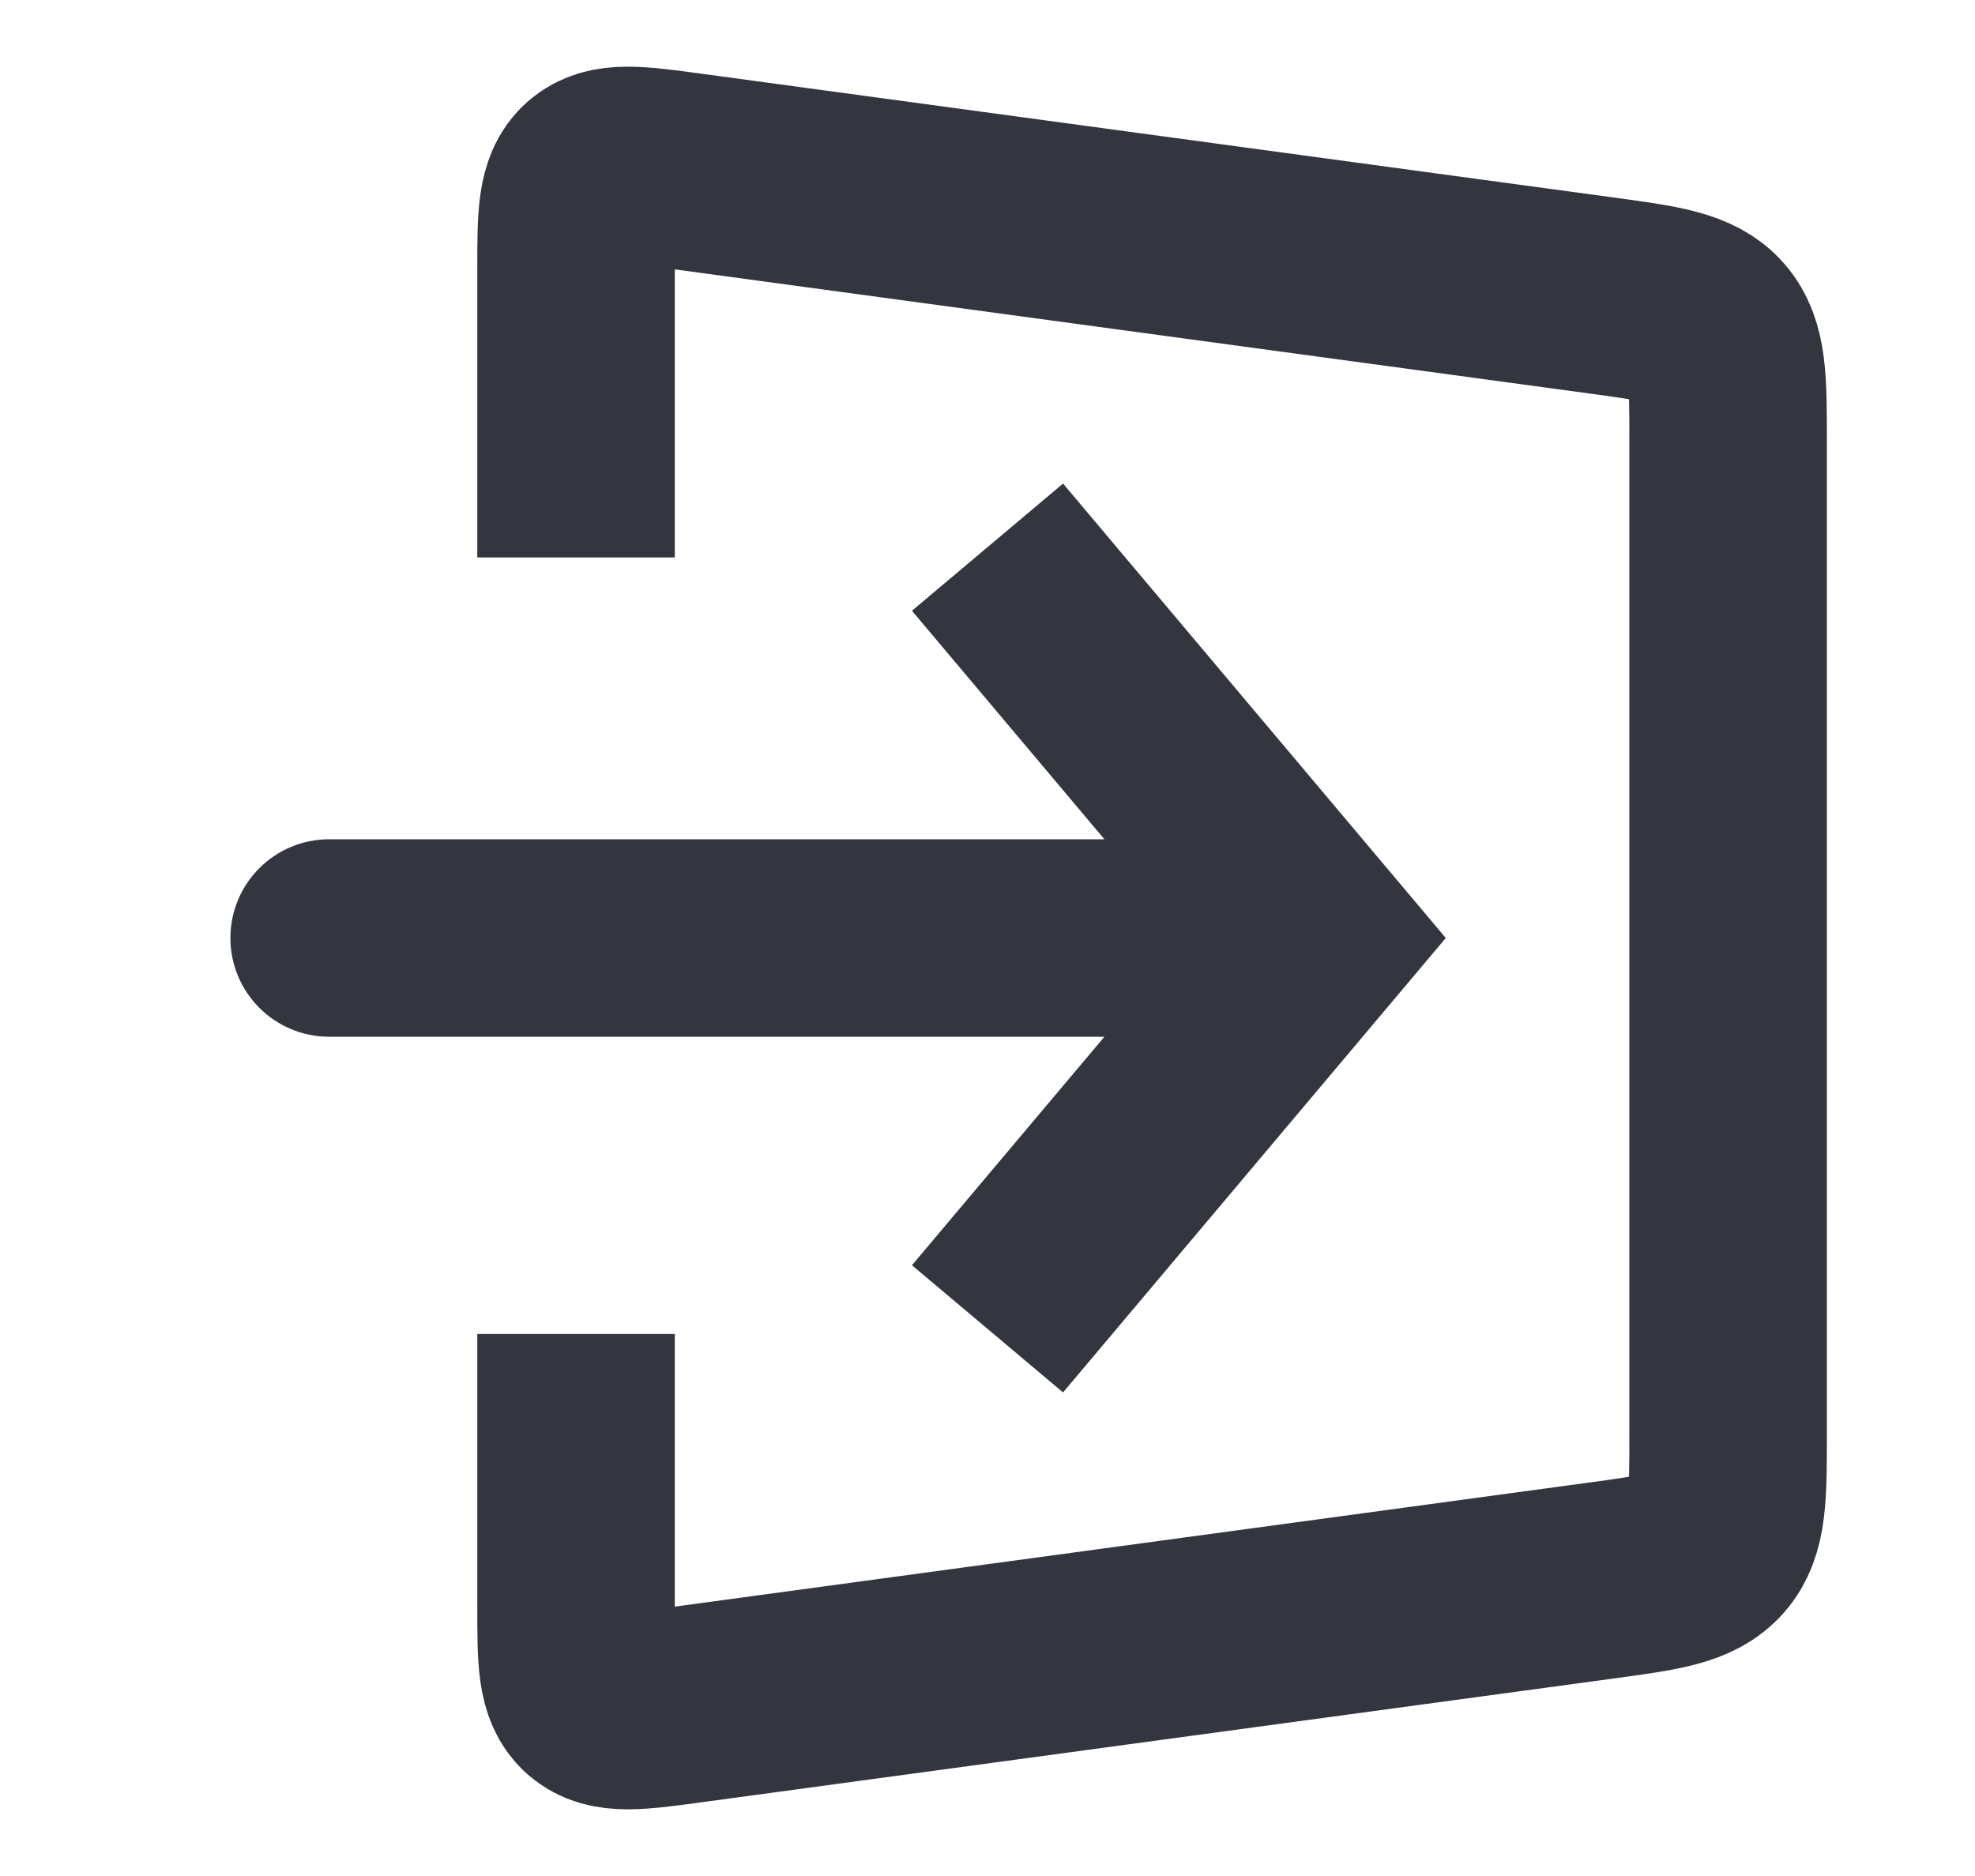<svg width="80" height="76" viewBox="0 0 80 76" fill="none" xmlns="http://www.w3.org/2000/svg">
<path d="M23.333 22.584V10.913C23.333 8.781 23.333 7.714 24.018 7.117C24.702 6.519 25.758 6.662 27.871 6.949L64.807 11.962C67.282 12.298 68.519 12.466 69.26 13.313C70 14.161 70 15.41 70 17.907V58.093C70 60.59 70 61.839 69.26 62.686C68.519 63.534 67.282 63.702 64.807 64.038L27.871 69.051C25.758 69.338 24.702 69.481 24.018 68.883C23.333 68.285 23.333 67.219 23.333 65.087V54.042" stroke="#33363F" stroke-width="8"/>
<path d="M53.333 38L56.393 35.423L58.563 38L56.393 40.577L53.333 38ZM13.333 42C11.124 42 9.333 40.209 9.333 38C9.333 35.791 11.124 34 13.333 34V42ZM43.06 19.59L56.393 35.423L50.274 40.577L36.94 24.743L43.06 19.59ZM56.393 40.577L43.06 56.41L36.94 51.257L50.274 35.423L56.393 40.577ZM53.333 42H13.333V34H53.333V42Z" fill="#33363F"/>
</svg>
